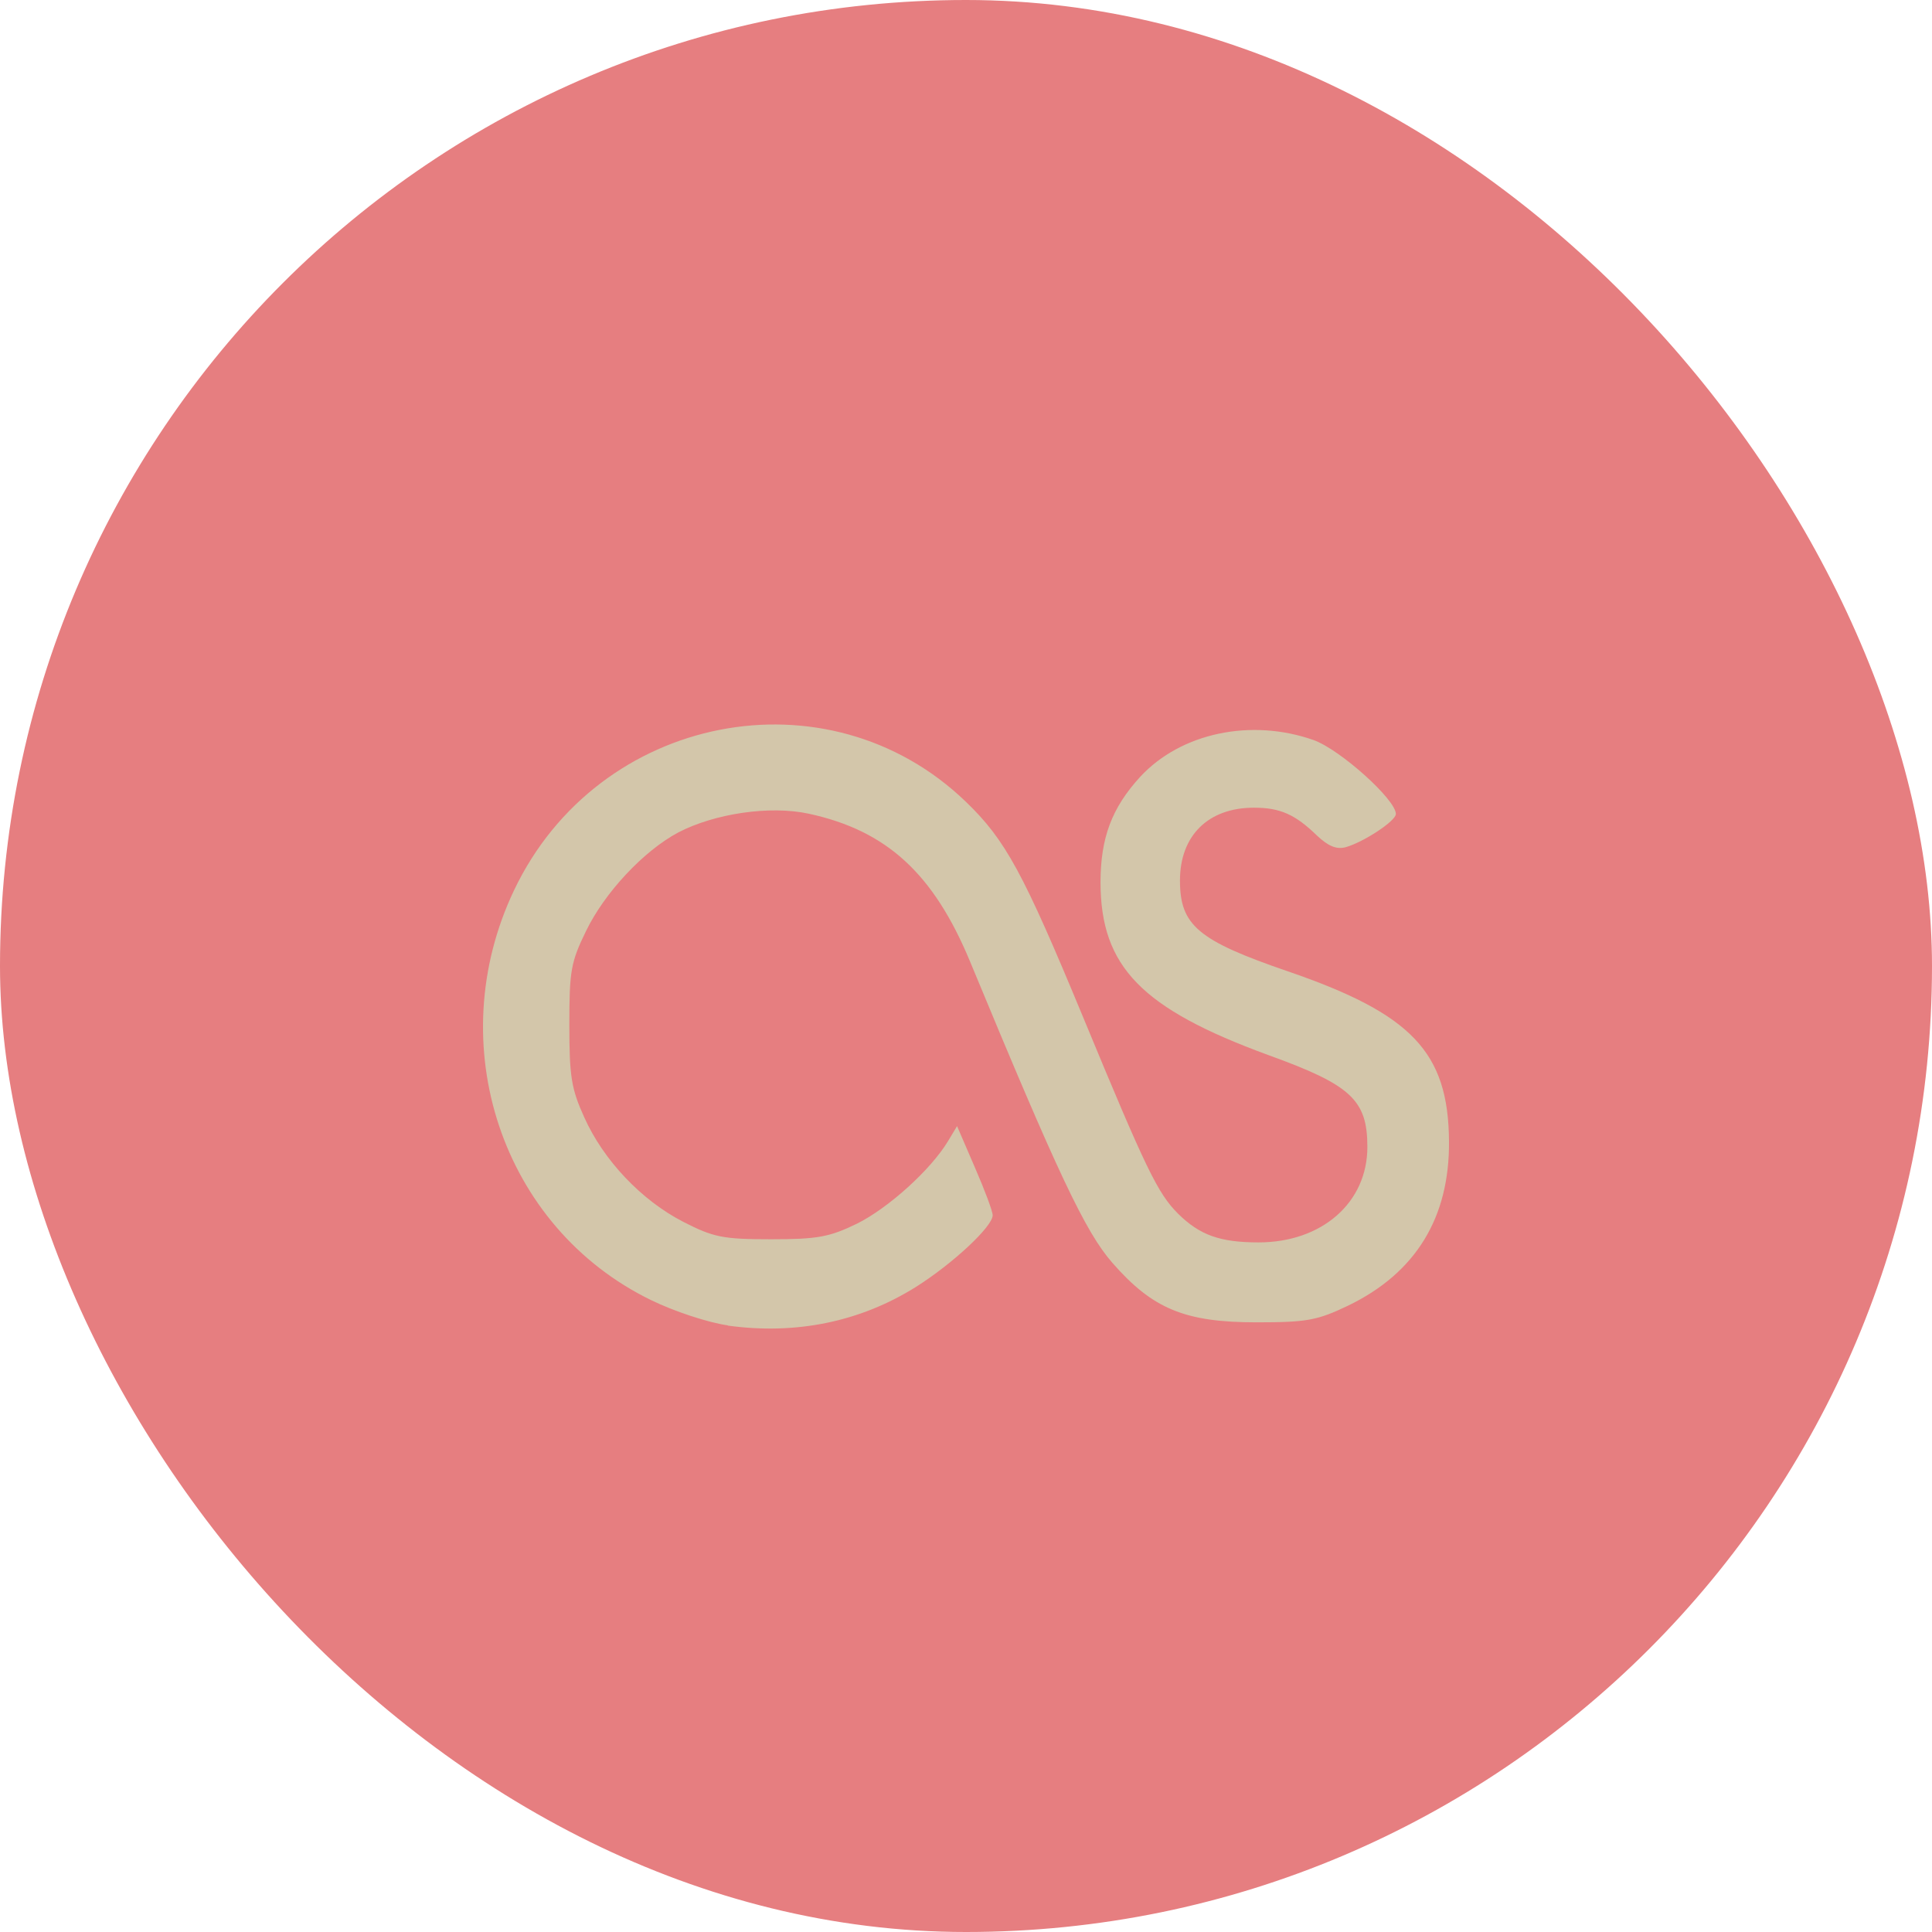 <svg xmlns="http://www.w3.org/2000/svg" width="16" height="16" version="1">
 <rect fill="#e67e80" width="16" height="16" x="0" y="0" rx="8" ry="8"/>
 <path style="fill:#d3c6aa" d="m 6.027,10.976 c -0.16,-0.022 -0.445,-0.116 -0.635,-0.209 -1.237,-0.602 -1.743,-2.119 -1.134,-3.396 0.696,-1.461 2.596,-1.833 3.739,-0.733 0.331,0.318 0.477,0.589 0.975,1.791 0.52,1.257 0.616,1.454 0.784,1.622 0.18,0.178 0.348,0.238 0.667,0.238 0.525,0 0.901,-0.33 0.901,-0.79 0,-0.39 -0.135,-0.514 -0.822,-0.762 -1.047,-0.384 -1.386,-0.73 -1.388,-1.427 0,-0.371 0.093,-0.619 0.328,-0.876 0.338,-0.366 0.921,-0.487 1.437,-0.305 0.22,0.079 0.681,0.493 0.681,0.612 0,0.058 -0.267,0.233 -0.415,0.275 -0.078,0.021 -0.146,-0.01 -0.236,-0.094 -0.183,-0.178 -0.307,-0.233 -0.525,-0.233 -0.378,0 -0.612,0.231 -0.612,0.603 0,0.371 0.149,0.497 0.893,0.752 1.026,0.352 1.329,0.669 1.335,1.405 0.006,0.635 -0.275,1.093 -0.836,1.364 -0.255,0.122 -0.341,0.138 -0.758,0.138 -0.594,0 -0.861,-0.112 -1.194,-0.493 -0.224,-0.256 -0.451,-0.738 -1.178,-2.494 -0.302,-0.728 -0.689,-1.085 -1.335,-1.225 -0.327,-0.071 -0.783,0 -1.08,0.154 -0.29,0.154 -0.613,0.501 -0.766,0.818 -0.126,0.258 -0.138,0.33 -0.138,0.778 0,0.427 0.017,0.529 0.123,0.763 0.16,0.358 0.475,0.689 0.821,0.867 0.25,0.128 0.328,0.144 0.727,0.144 0.384,0 0.482,-0.018 0.711,-0.129 0.261,-0.13 0.612,-0.447 0.755,-0.685 l 0.074,-0.123 0.147,0.341 c 0.082,0.188 0.148,0.365 0.148,0.397 0,0.094 -0.332,0.402 -0.636,0.594 -0.462,0.289 -0.992,0.398 -1.558,0.32 m -0.001,0"/>
</svg>
